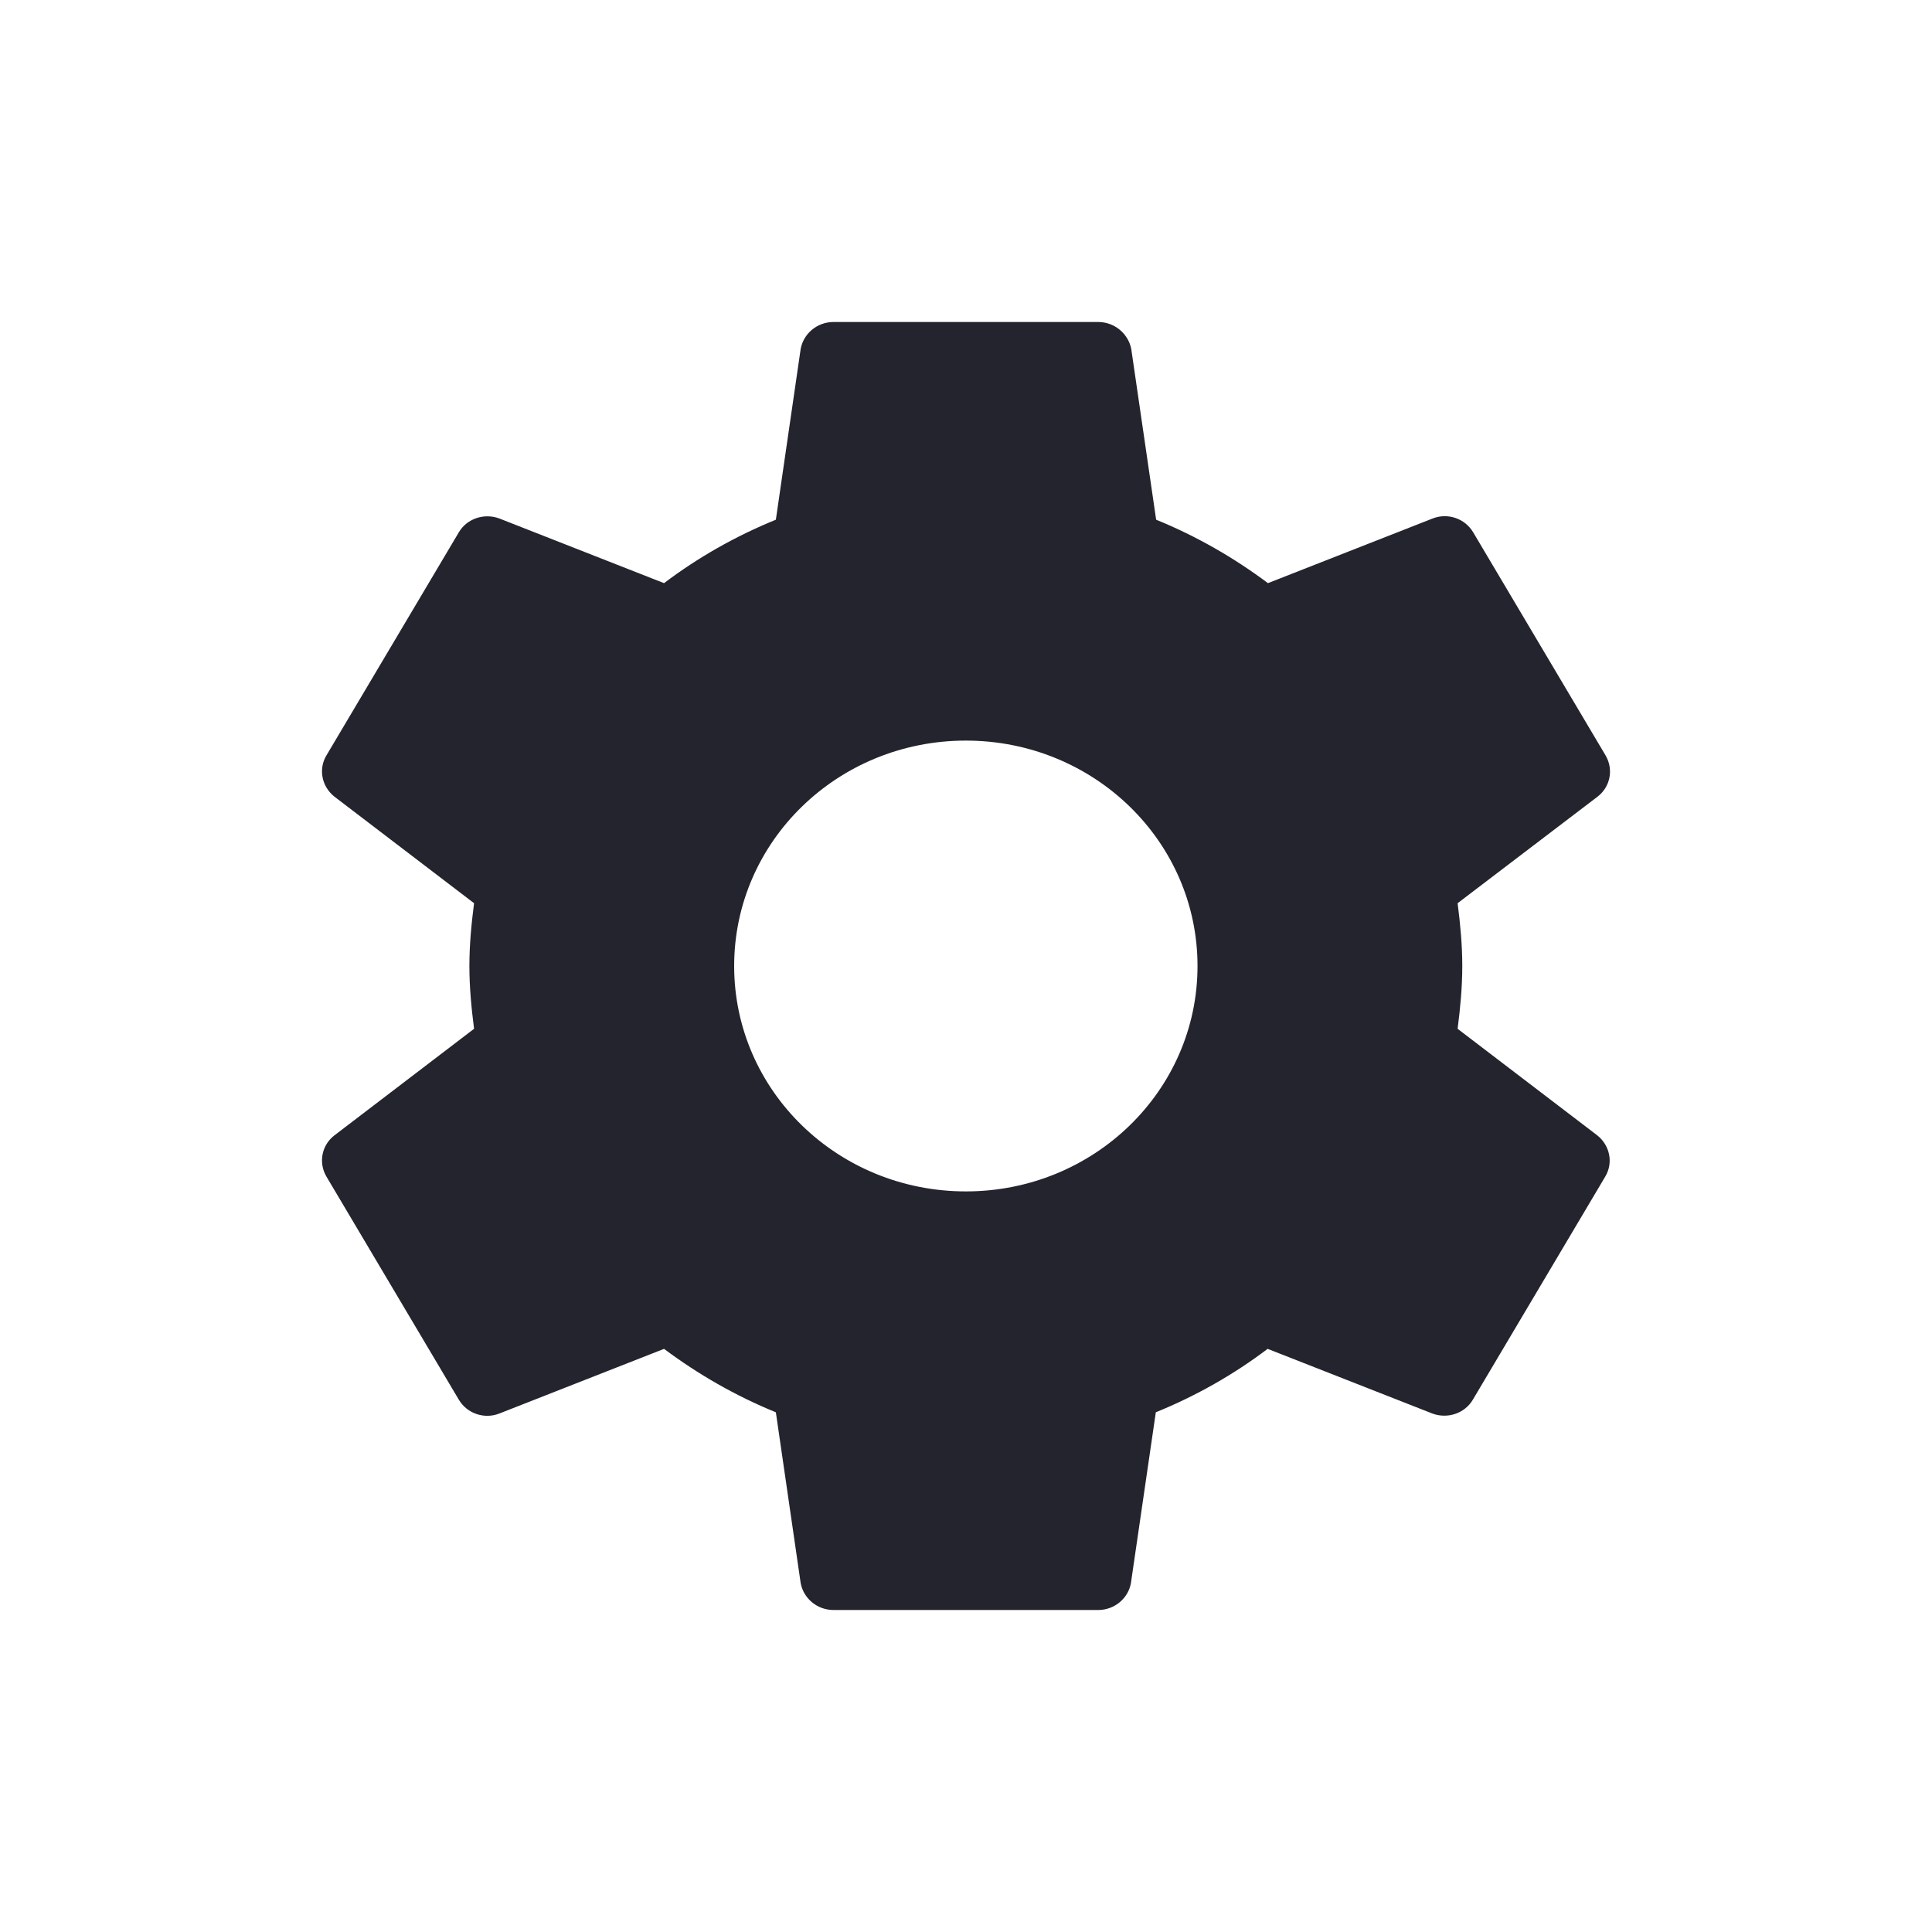 <svg width="24" height="24" viewBox="0 0 24 24" fill="none" xmlns="http://www.w3.org/2000/svg">
<path d="M18.107 12.78C18.14 12.524 18.165 12.264 18.165 12C18.165 11.736 18.14 11.476 18.107 11.22L19.846 9.896C20.002 9.776 20.048 9.56 19.945 9.384L18.3 6.612C18.198 6.44 17.984 6.368 17.799 6.44L15.751 7.244C15.328 6.928 14.863 6.66 14.362 6.456L14.053 4.336C14.017 4.148 13.848 4 13.642 4H10.354C10.148 4 9.979 4.148 9.946 4.336L9.638 6.456C9.137 6.66 8.672 6.924 8.249 7.244L6.201 6.44C6.016 6.372 5.802 6.44 5.7 6.612L4.055 9.384C3.952 9.556 3.998 9.772 4.154 9.896L5.889 11.22C5.856 11.476 5.831 11.736 5.831 12C5.831 12.264 5.856 12.524 5.889 12.78L4.154 14.104C3.998 14.224 3.952 14.44 4.055 14.616L5.7 17.388C5.802 17.56 6.016 17.632 6.201 17.56L8.249 16.756C8.672 17.072 9.137 17.34 9.638 17.544L9.946 19.664C9.979 19.852 10.148 20 10.354 20H13.642C13.848 20 14.017 19.852 14.049 19.664L14.358 17.544C14.859 17.34 15.324 17.076 15.747 16.756L17.795 17.56C17.98 17.628 18.194 17.56 18.296 17.388L19.941 14.616C20.044 14.444 19.998 14.228 19.842 14.104L18.107 12.78ZM11.998 14.8C10.407 14.8 9.12 13.548 9.12 12C9.12 10.452 10.407 9.2 11.998 9.2C13.589 9.2 14.876 10.452 14.876 12C14.876 13.548 13.589 14.8 11.998 14.8Z" fill="#24242E"/>
</svg>
